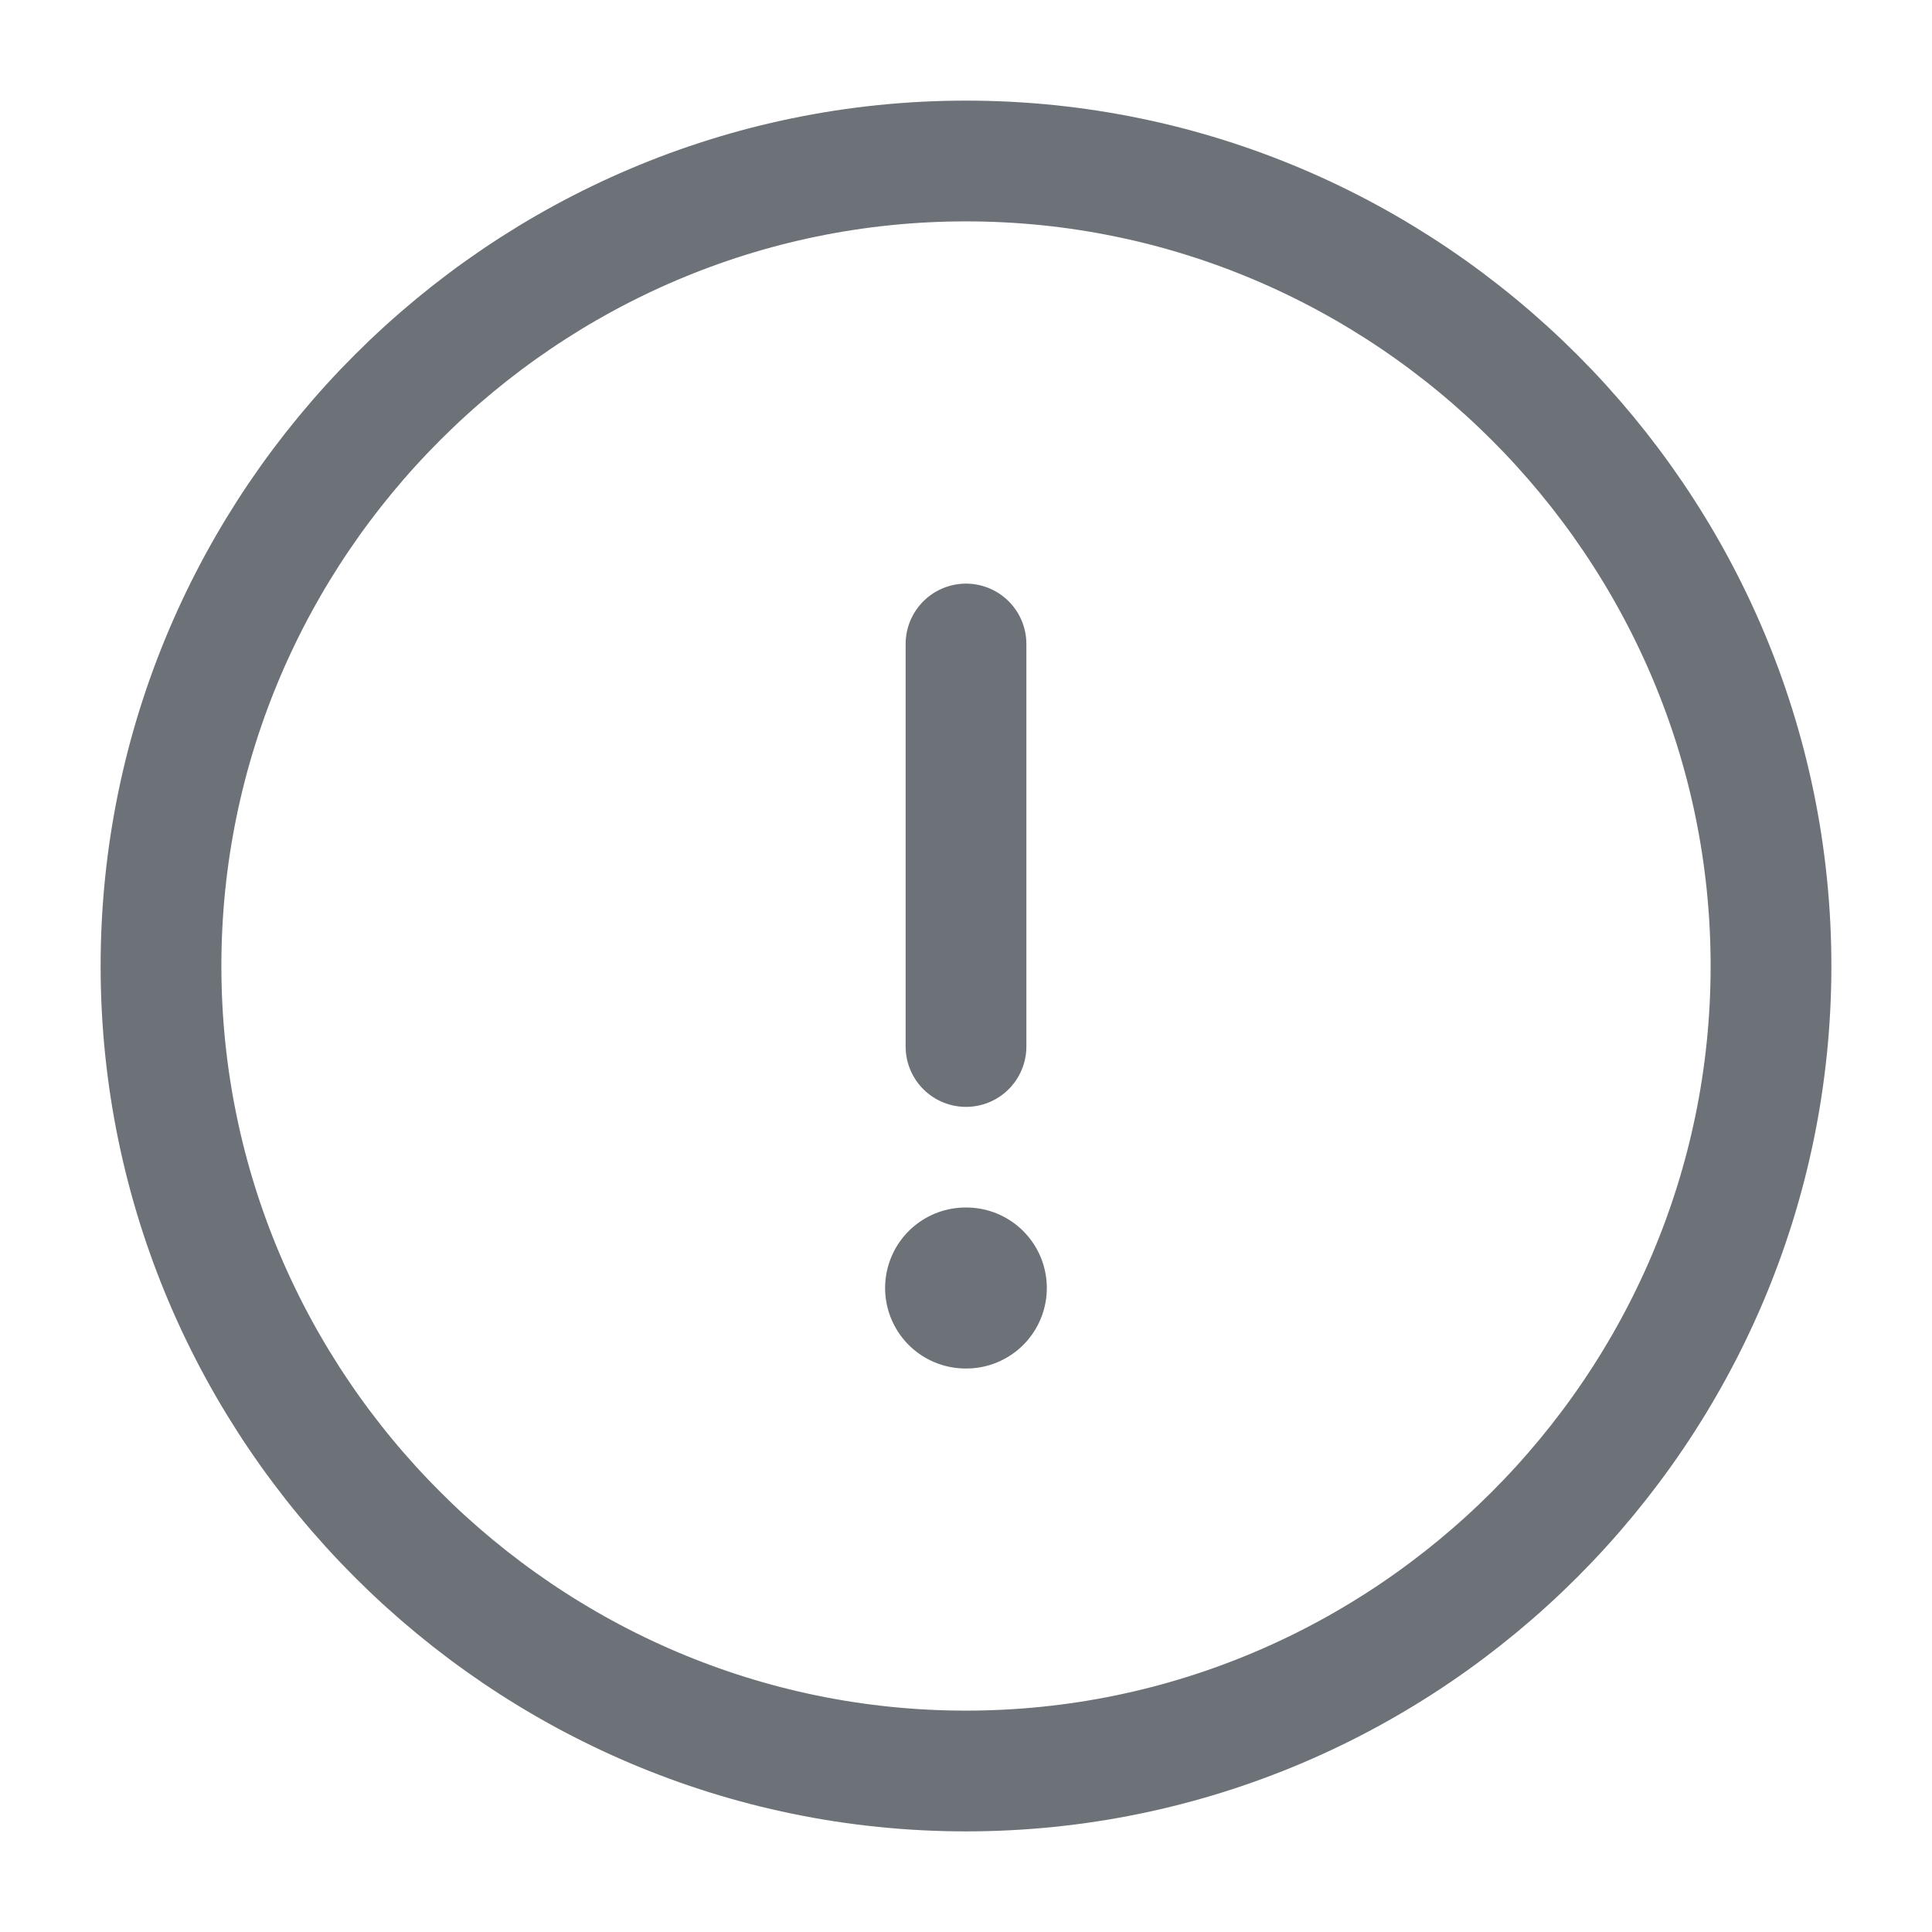 <svg width="24" height="24" viewBox="0 0 24 24" fill="none" xmlns="http://www.w3.org/2000/svg">
<path d="M12 22C17.5 22 22 17.5 22 12C22 6.5 17.5 2 12 2C6.5 2 2 6.5 2 12C2 17.5 6.5 22 12 22Z" stroke="#6C7278" stroke-width="1.5" stroke-linecap="round" stroke-linejoin="round"/>
<path d="M12 8V13" stroke="#6C7278" stroke-width="1.5" stroke-linecap="round" stroke-linejoin="round"/>
<path d="M11.995 16H12.004" stroke="#6C7278" stroke-width="2" stroke-linecap="round" stroke-linejoin="round"/>
</svg>
